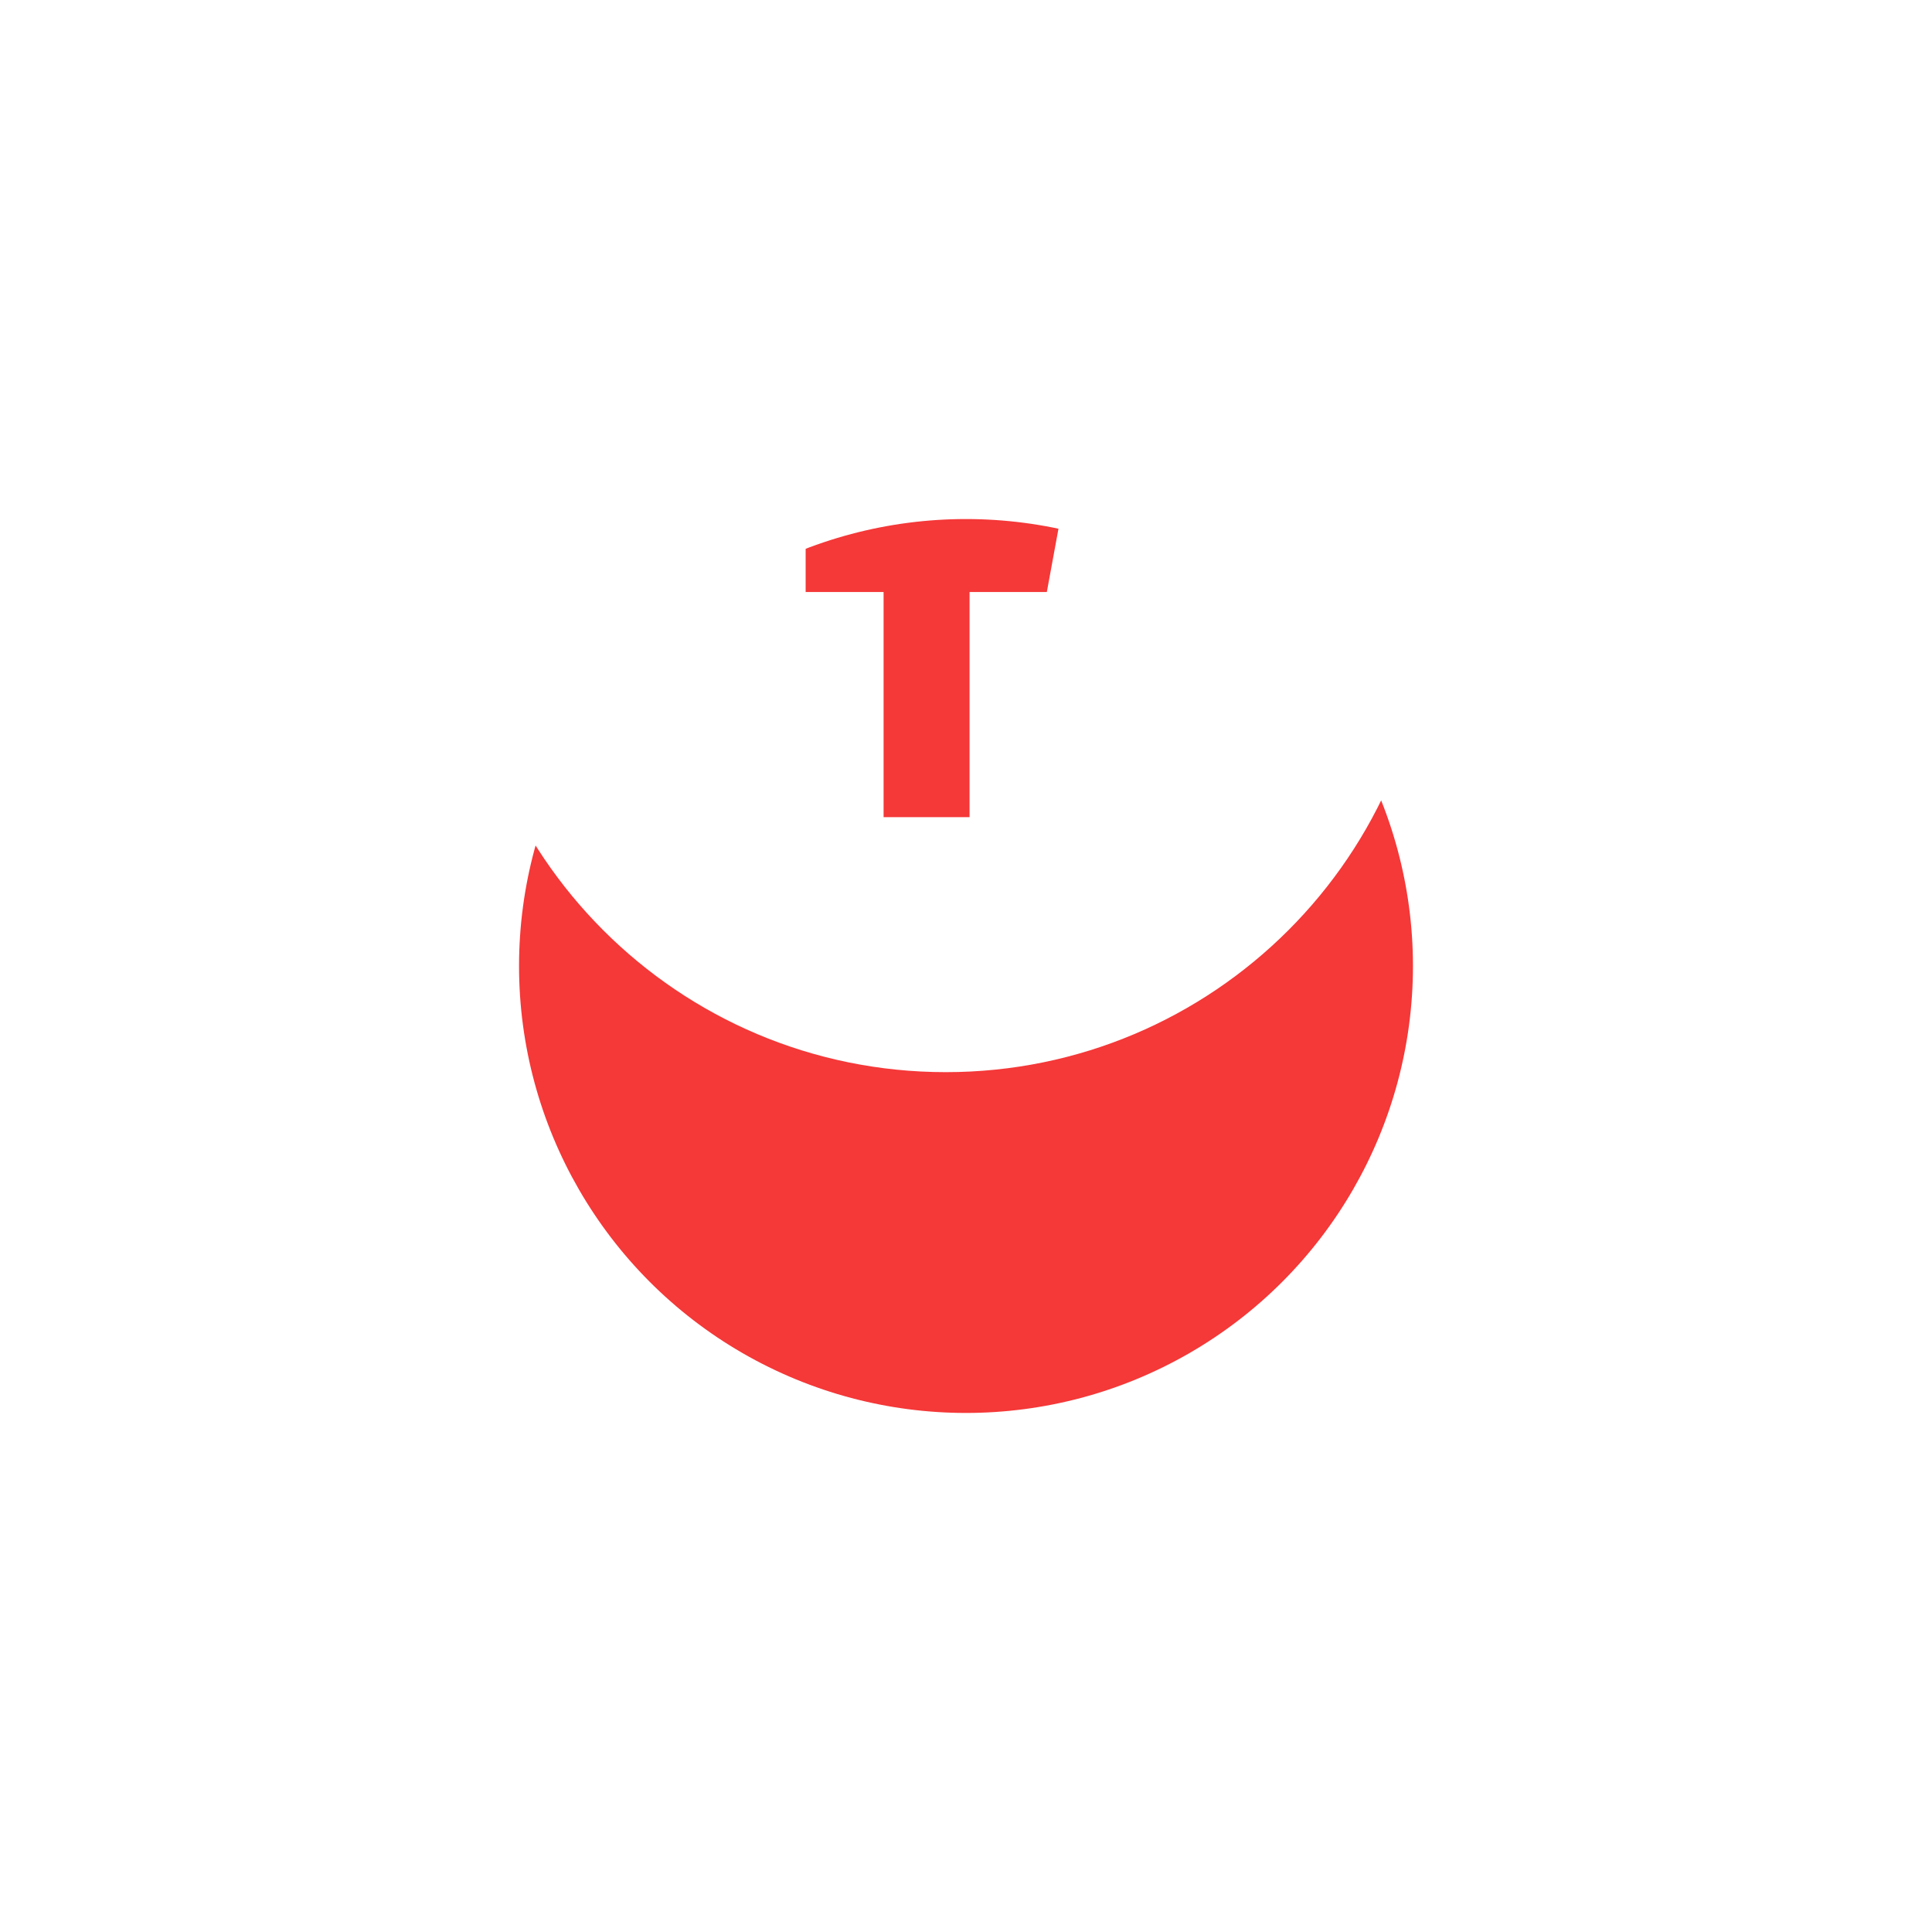 <svg width="67" height="67" viewBox="0 0 67 67" fill="none" xmlns="http://www.w3.org/2000/svg">
<g filter="url(#filter0_d)">
<circle cx="33.5" cy="20.5" r="15.5" fill="#F53838"/>
</g>
<path d="M32.8 3.581C23.521 3.581 16 11.102 16 20.381C16 29.659 23.521 37.181 32.8 37.181C42.078 37.181 49.6 29.659 49.6 20.381C49.6 11.102 42.078 3.581 32.8 3.581ZM36.779 15.19H34.254C33.955 15.19 33.623 15.584 33.623 16.107V17.931H36.781L36.303 20.531H33.623V28.338H30.642V20.531H27.939V17.931H30.642V16.401C30.642 14.207 32.165 12.423 34.254 12.423H36.779V15.19Z" fill="white"/>
<defs>
<filter id="filter0_d" x="0" y="0" width="67" height="67" filterUnits="userSpaceOnUse" color-interpolation-filters="sRGB">
<feFlood flood-opacity="0" result="BackgroundImageFix"/>
<feColorMatrix in="SourceAlpha" type="matrix" values="0 0 0 0 0 0 0 0 0 0 0 0 0 0 0 0 0 0 127 0"/>
<feOffset dy="13"/>
<feGaussianBlur stdDeviation="9"/>
<feColorMatrix type="matrix" values="0 0 0 0 0.066 0 0 0 0 0.073 0 0 0 0 0.138 0 0 0 0.08 0"/>
<feBlend mode="normal" in2="BackgroundImageFix" result="effect1_dropShadow"/>
<feBlend mode="normal" in="SourceGraphic" in2="effect1_dropShadow" result="shape"/>
</filter>
</defs>
</svg>
